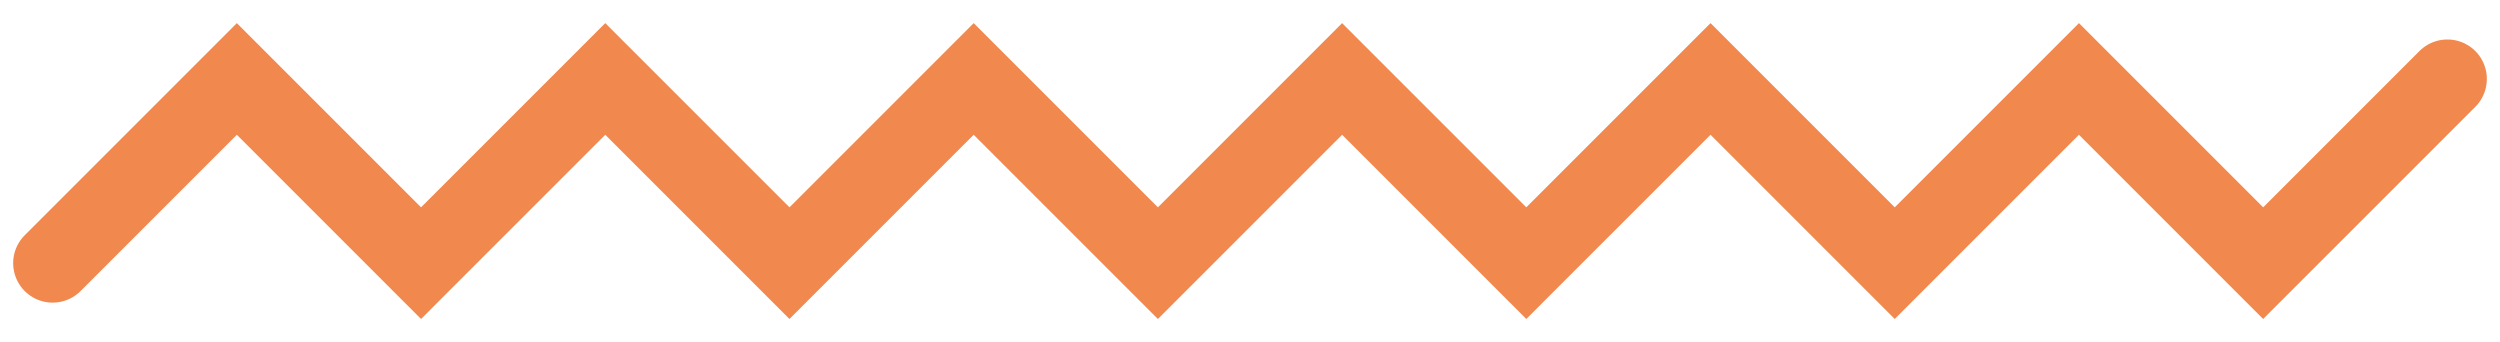 <svg width="95" height="13" viewBox="0 0 95 13" fill="none" xmlns="http://www.w3.org/2000/svg">
<path d="M2 10L9 3L16 10L23 3L30 10L37 3L44 10L51 3L58 10L65 3L72 10L79 3L86 10L93 3" stroke="#F1884D" stroke-width="3" stroke-linecap="round"/>
</svg>
